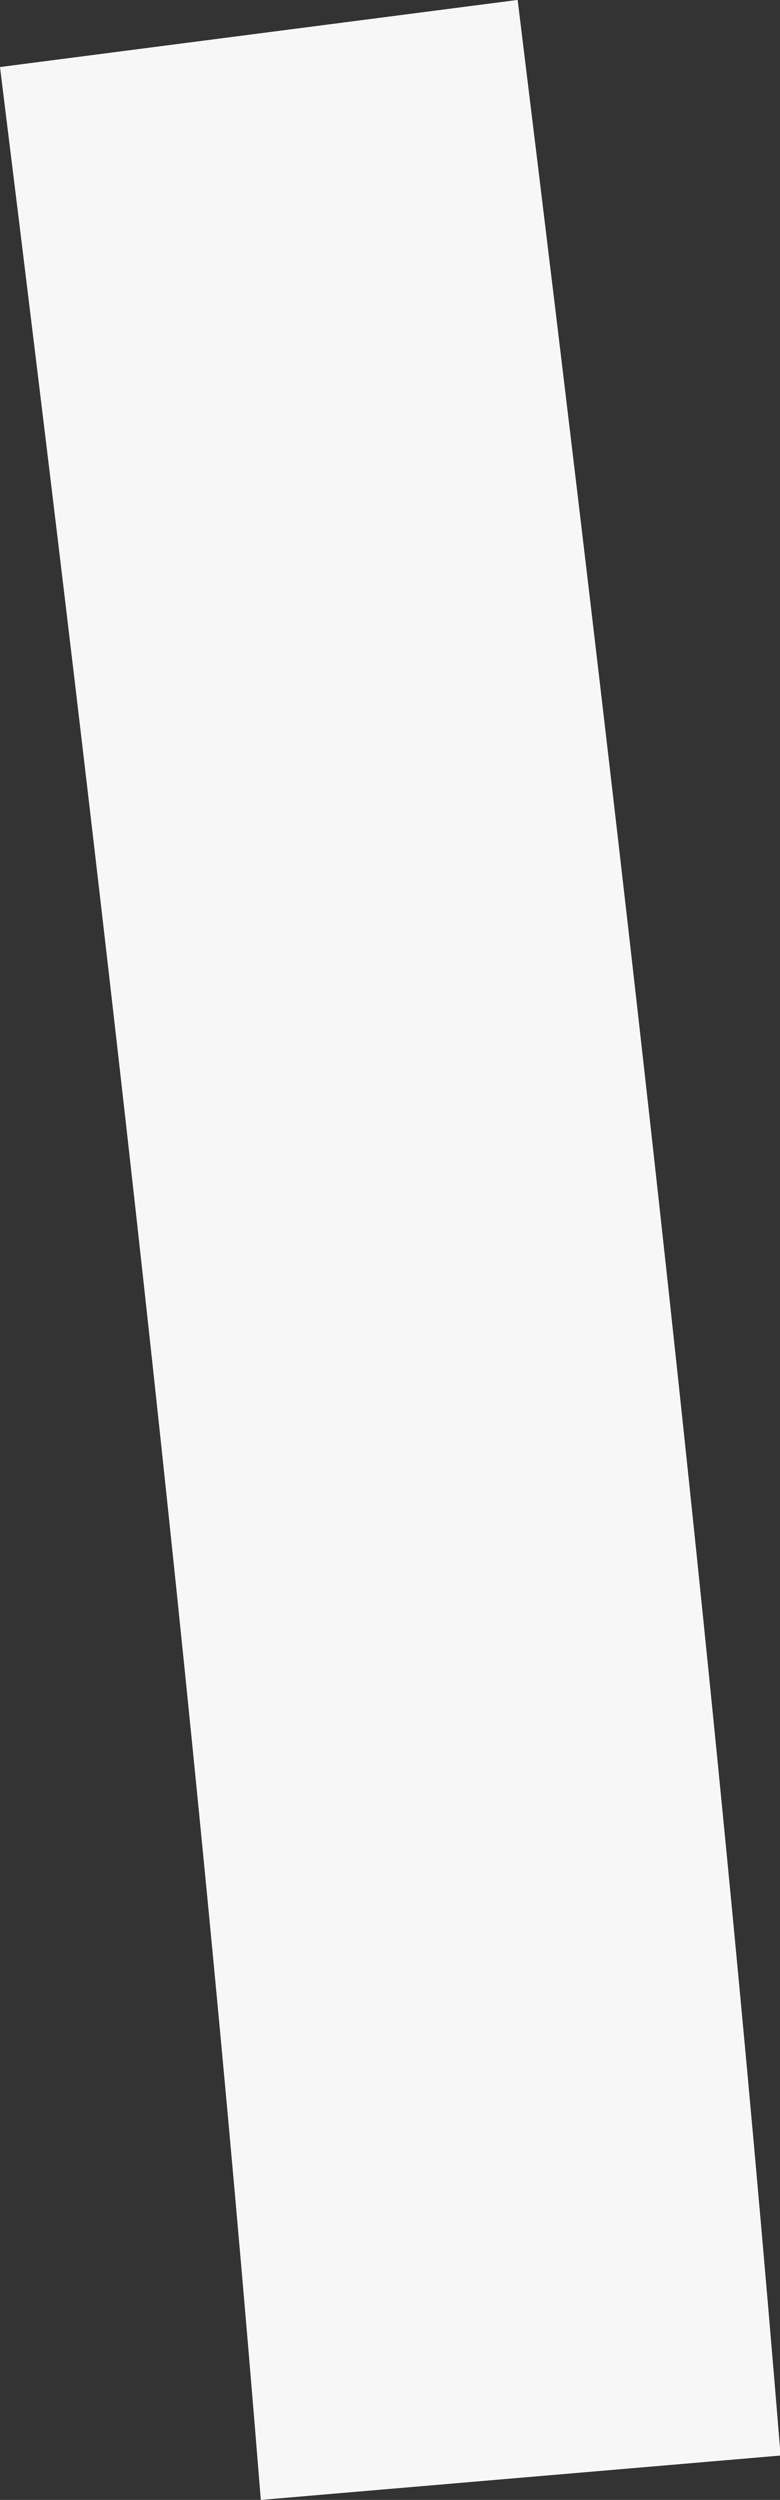 <svg xmlns="http://www.w3.org/2000/svg" width="2.551" height="8.167" viewBox="0 0 2.551 8.167"><rect x="0" y="0" width="2.551" height="8.167" fill="#333333" stroke="none"/><defs><style>.a{fill:#f7f7f7;}</style></defs><path class="a" d="M443.754,224.188l-1.691.219c.328,2.644.64,5.294.853,7.948l1.7-.145c-.219-2.681-.532-5.352-.86-8.022" transform="translate(-442.063 -224.188)"/></svg>